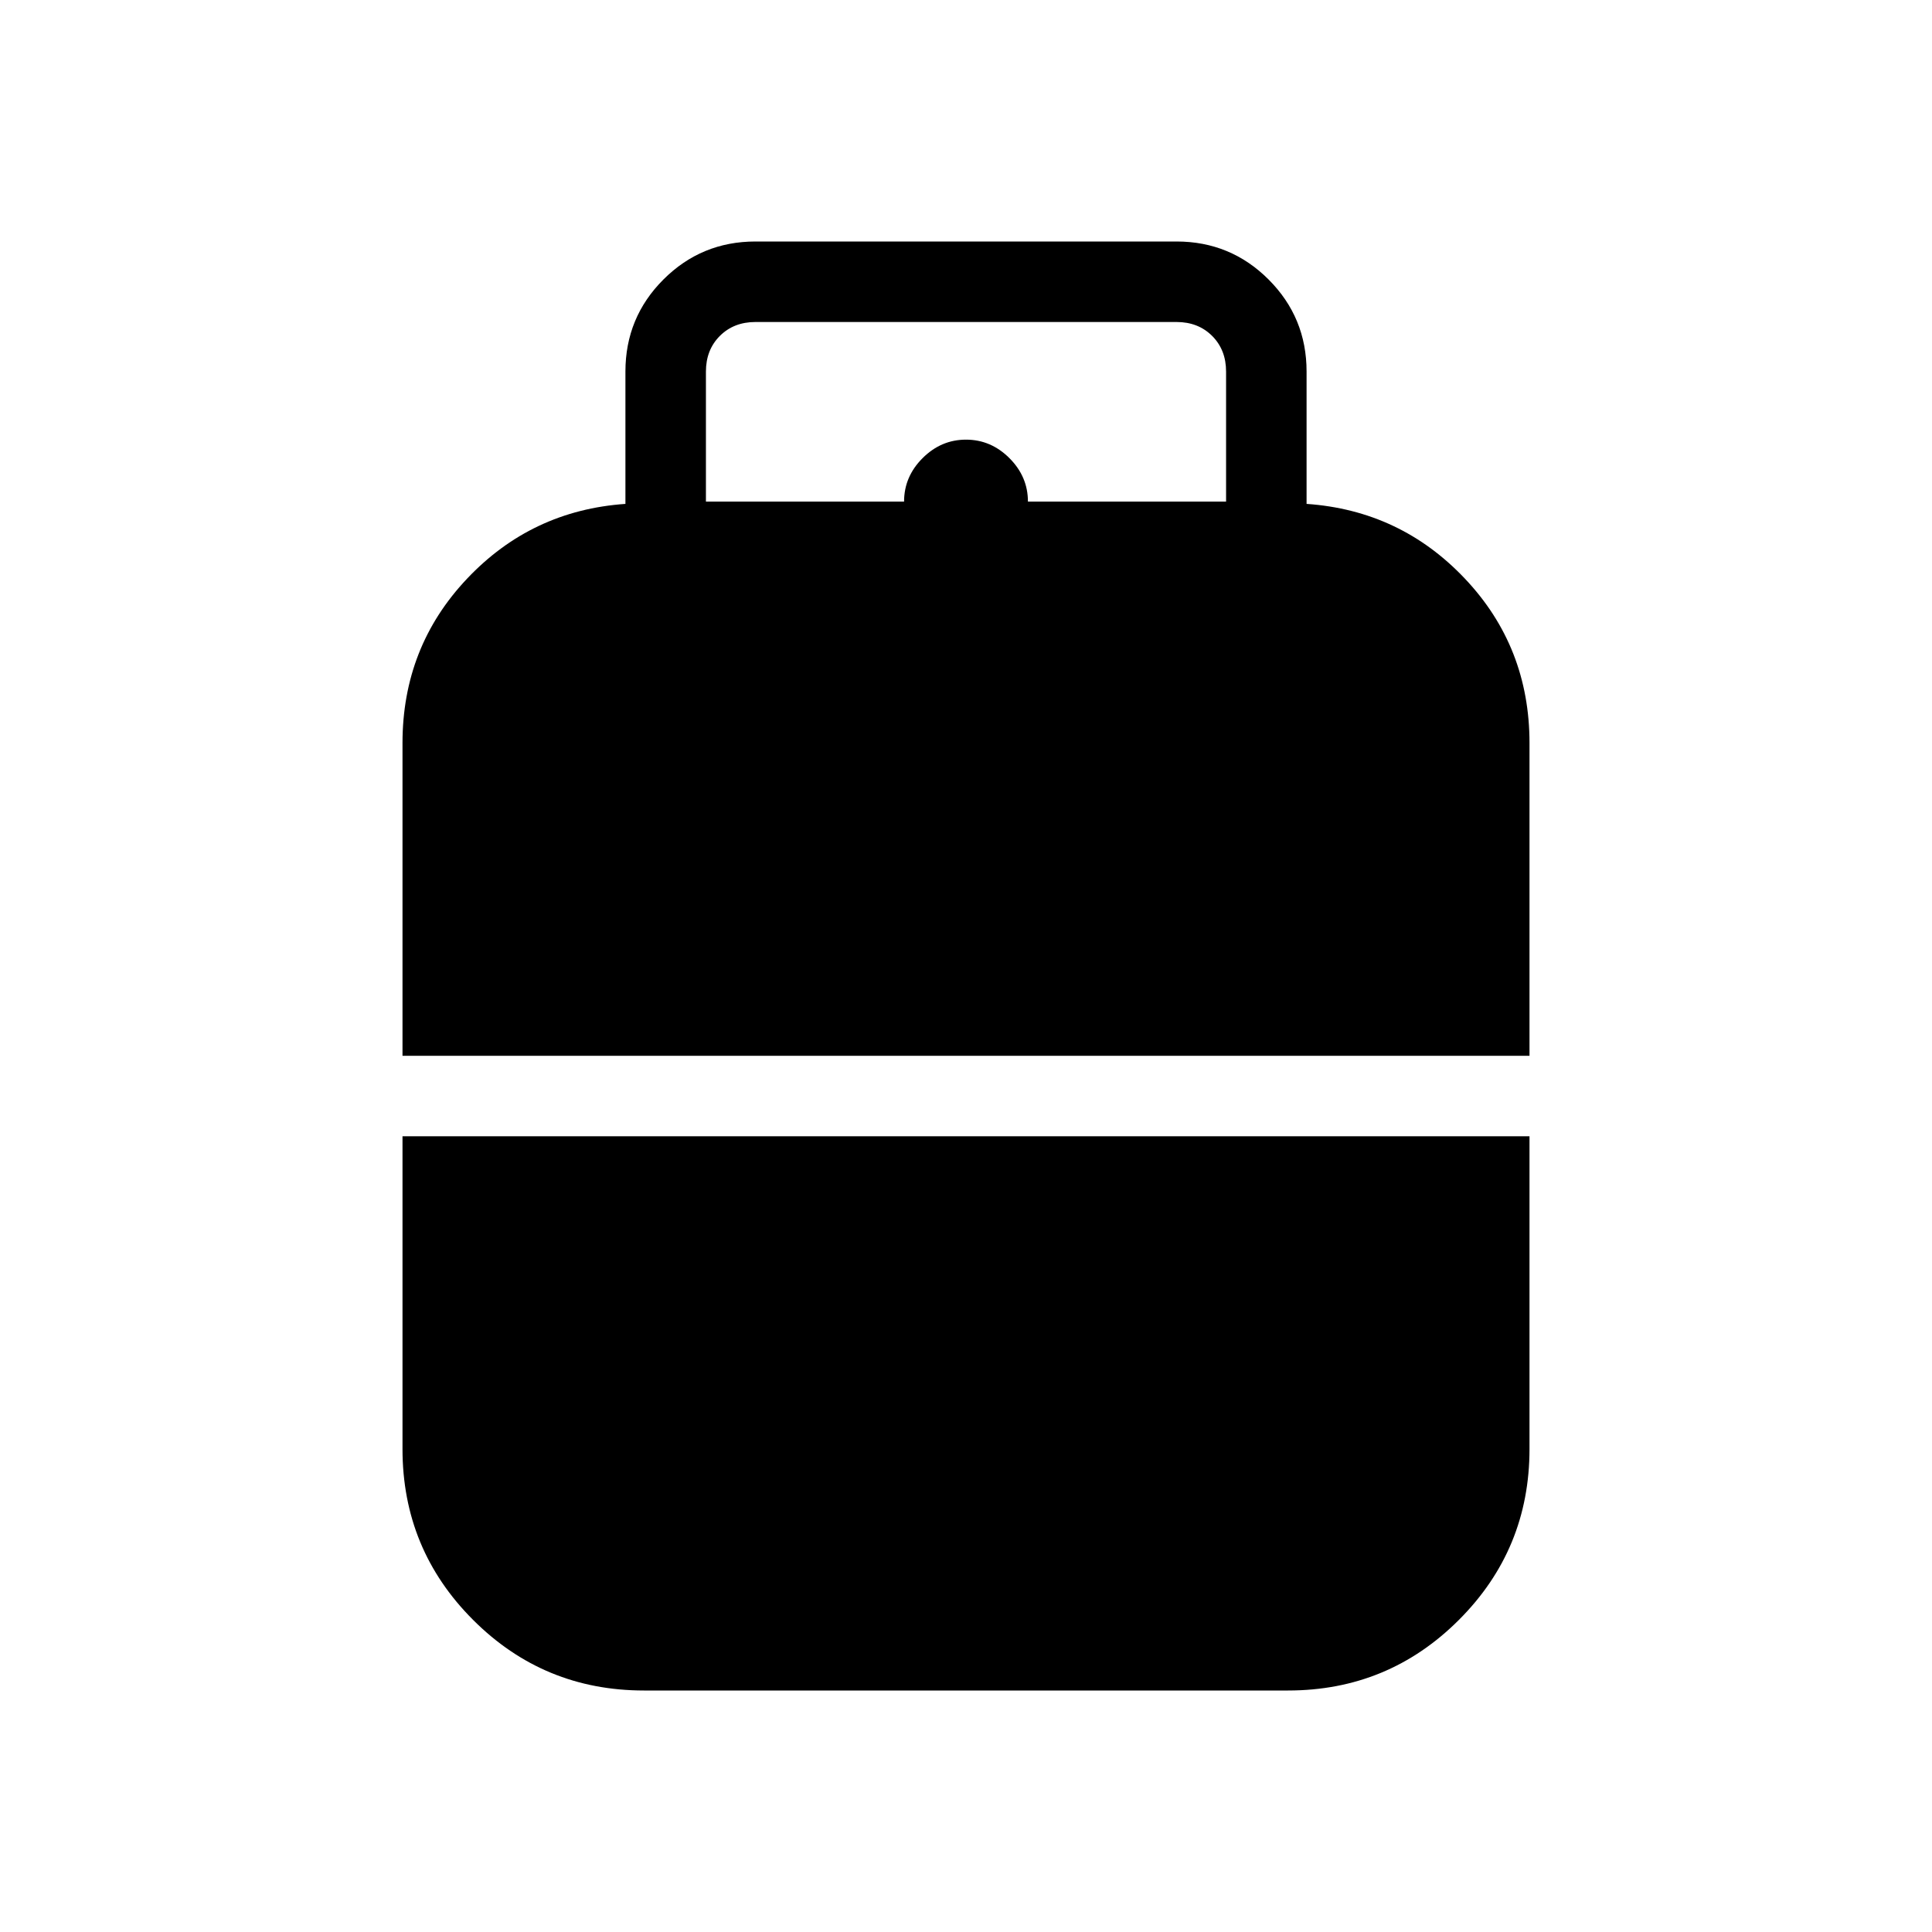 <svg xmlns="http://www.w3.org/2000/svg" height="24" viewBox="0 -960 960 960" width="24"><path d="M200-435.38v-155.39q0-47.77 32.08-81.69 32.07-33.92 78.69-37.16v-65.76q0-26.85 18.88-45.74Q348.54-840 375.38-840h209.24q26.84 0 45.73 18.88 18.88 18.89 18.88 45.74v65.76q46.62 3.24 78.69 37.16Q760-638.54 760-590.77v155.39H200ZM320-120q-49.85 0-84.92-35.08Q200-190.15 200-240v-155.38h560V-240q0 49.85-35.08 84.92Q689.85-120 640-120H320Zm30.77-590.77h98.46q0-12.38 9.19-21.58 9.2-9.19 21.58-9.19 12.38 0 21.58 9.19 9.19 9.2 9.19 21.58h98.46v-64.61q0-10.77-6.92-17.7-6.93-6.92-17.69-6.92H375.38q-10.76 0-17.69 6.92-6.92 6.93-6.92 17.7v64.61Z"/></svg>